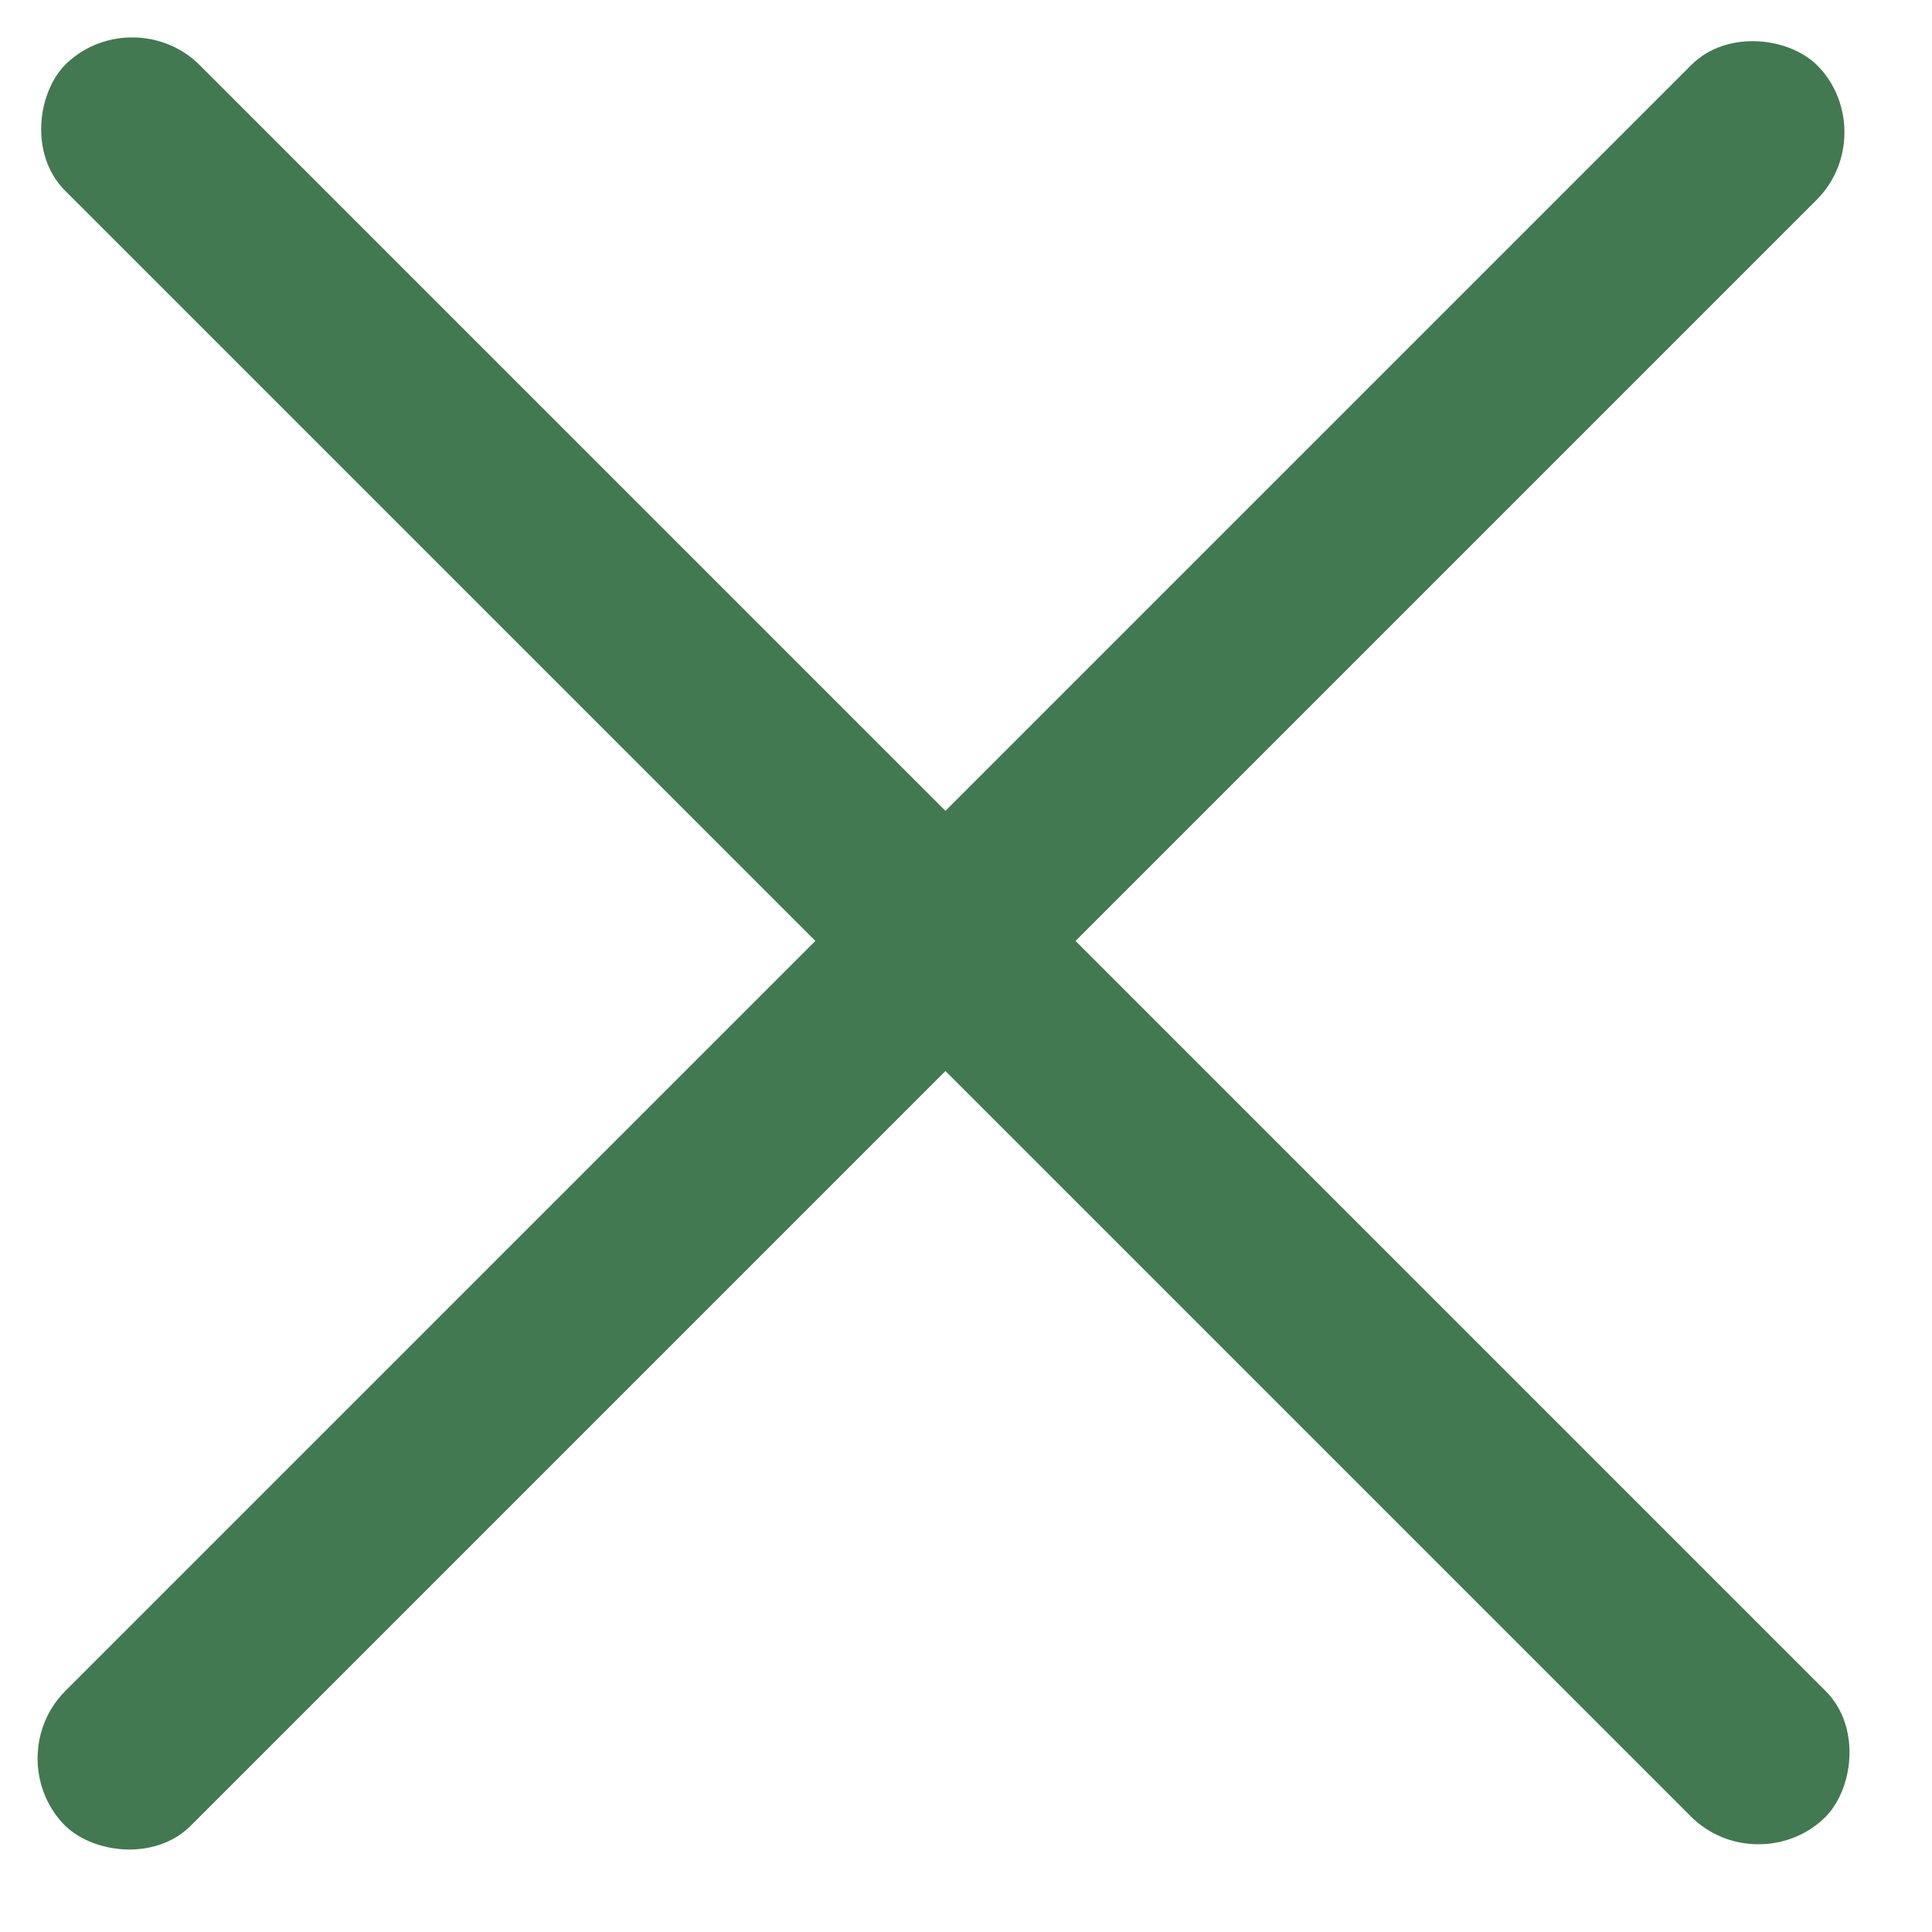 <svg width="21" height="21" viewBox="0 0 21 21" fill="none" xmlns="http://www.w3.org/2000/svg">
<rect width="27" height="2" rx="1" transform="matrix(0.707 0.707 -0.732 0.682 1.463 0)" fill="#427951"/>
<rect width="27" height="2" rx="1" transform="matrix(-0.707 0.707 -0.682 -0.732 20.455 1.463)" fill="#427951"/>
</svg>
